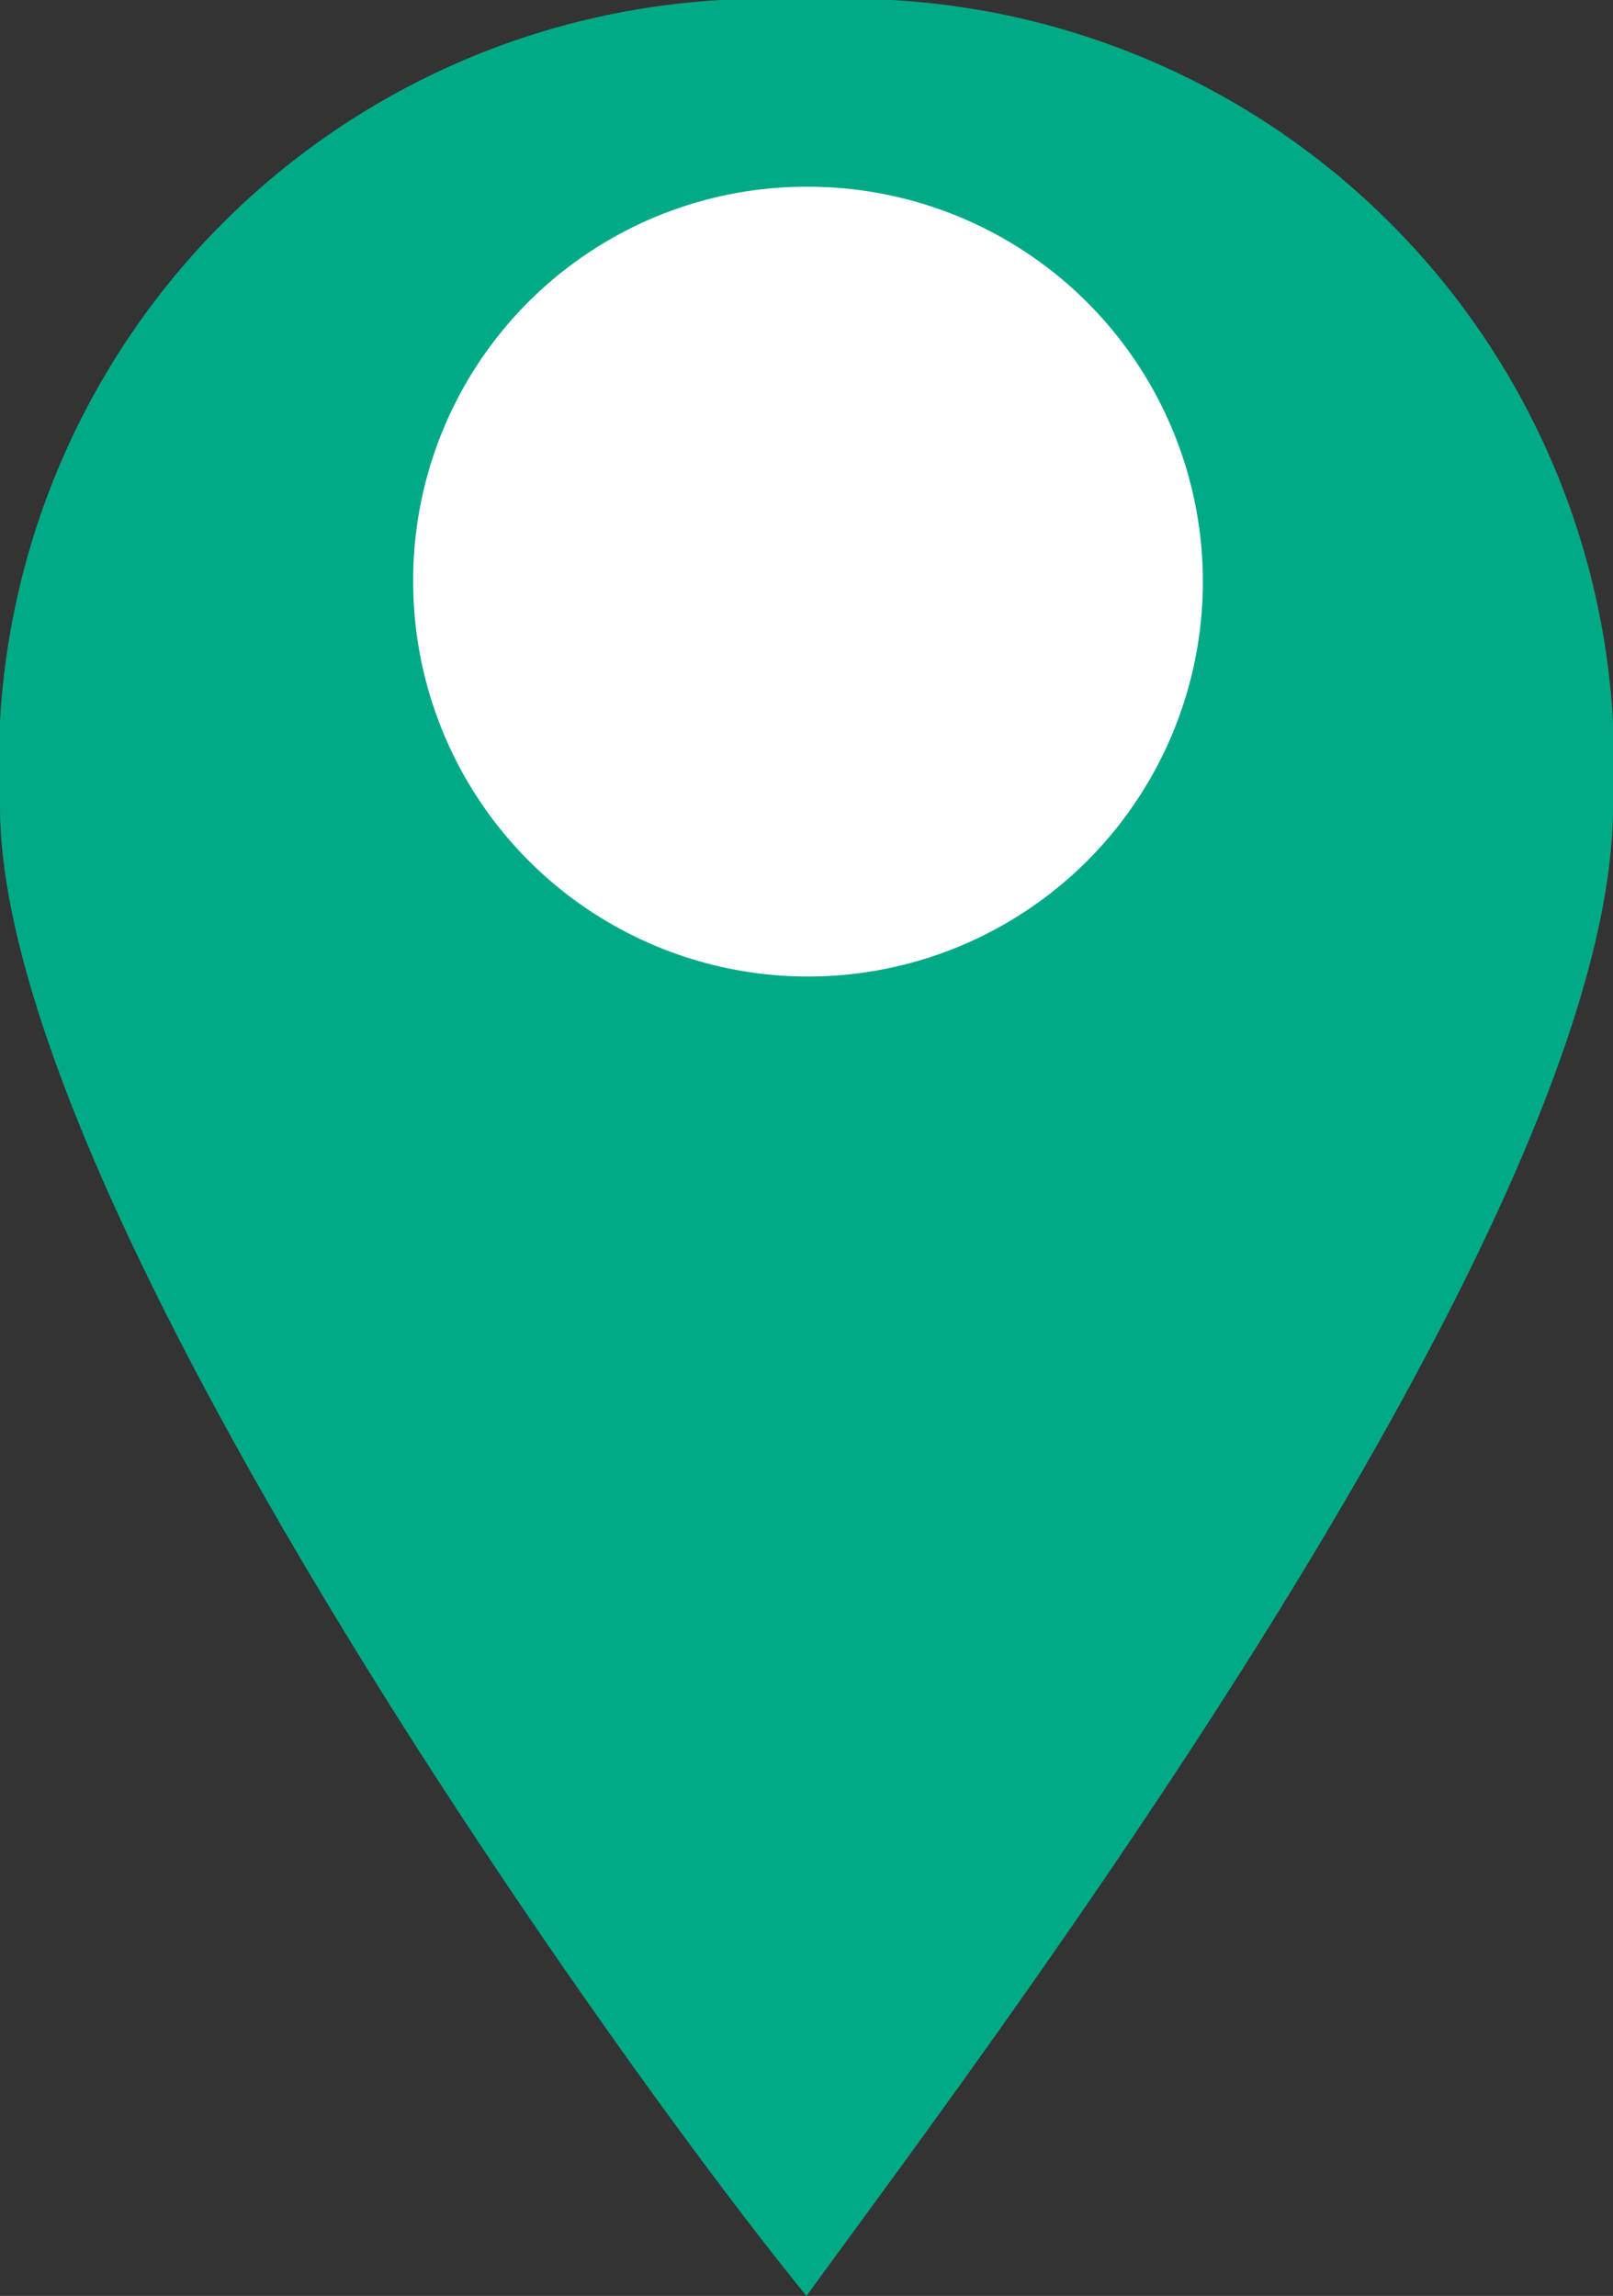 <svg id="svg4619" xmlns="http://www.w3.org/2000/svg" viewBox="0 0 10.54 15"><rect x="0" y="0" width="10.54" height="15" fill="#333333" stroke="none"/><defs><style>.cls-1{fill:#00aa86;}.cls-2{fill:#fff;}</style></defs><title>marker-16</title><path class="cls-1" d="M7.5,0a5,5,0,0,1,5.27,5.27C12.77,8,8.58,13.51,7.5,15,6.28,13.51,2.23,7.84,2.23,5.27A5,5,0,0,1,7.5,0Z" transform="translate(-2.23)"/><path class="cls-2" d="M7.5,1.22A2.58,2.58,0,1,1,4.93,3.8,2.57,2.57,0,0,1,7.5,1.22Z" transform="translate(-2.23)"/></svg>